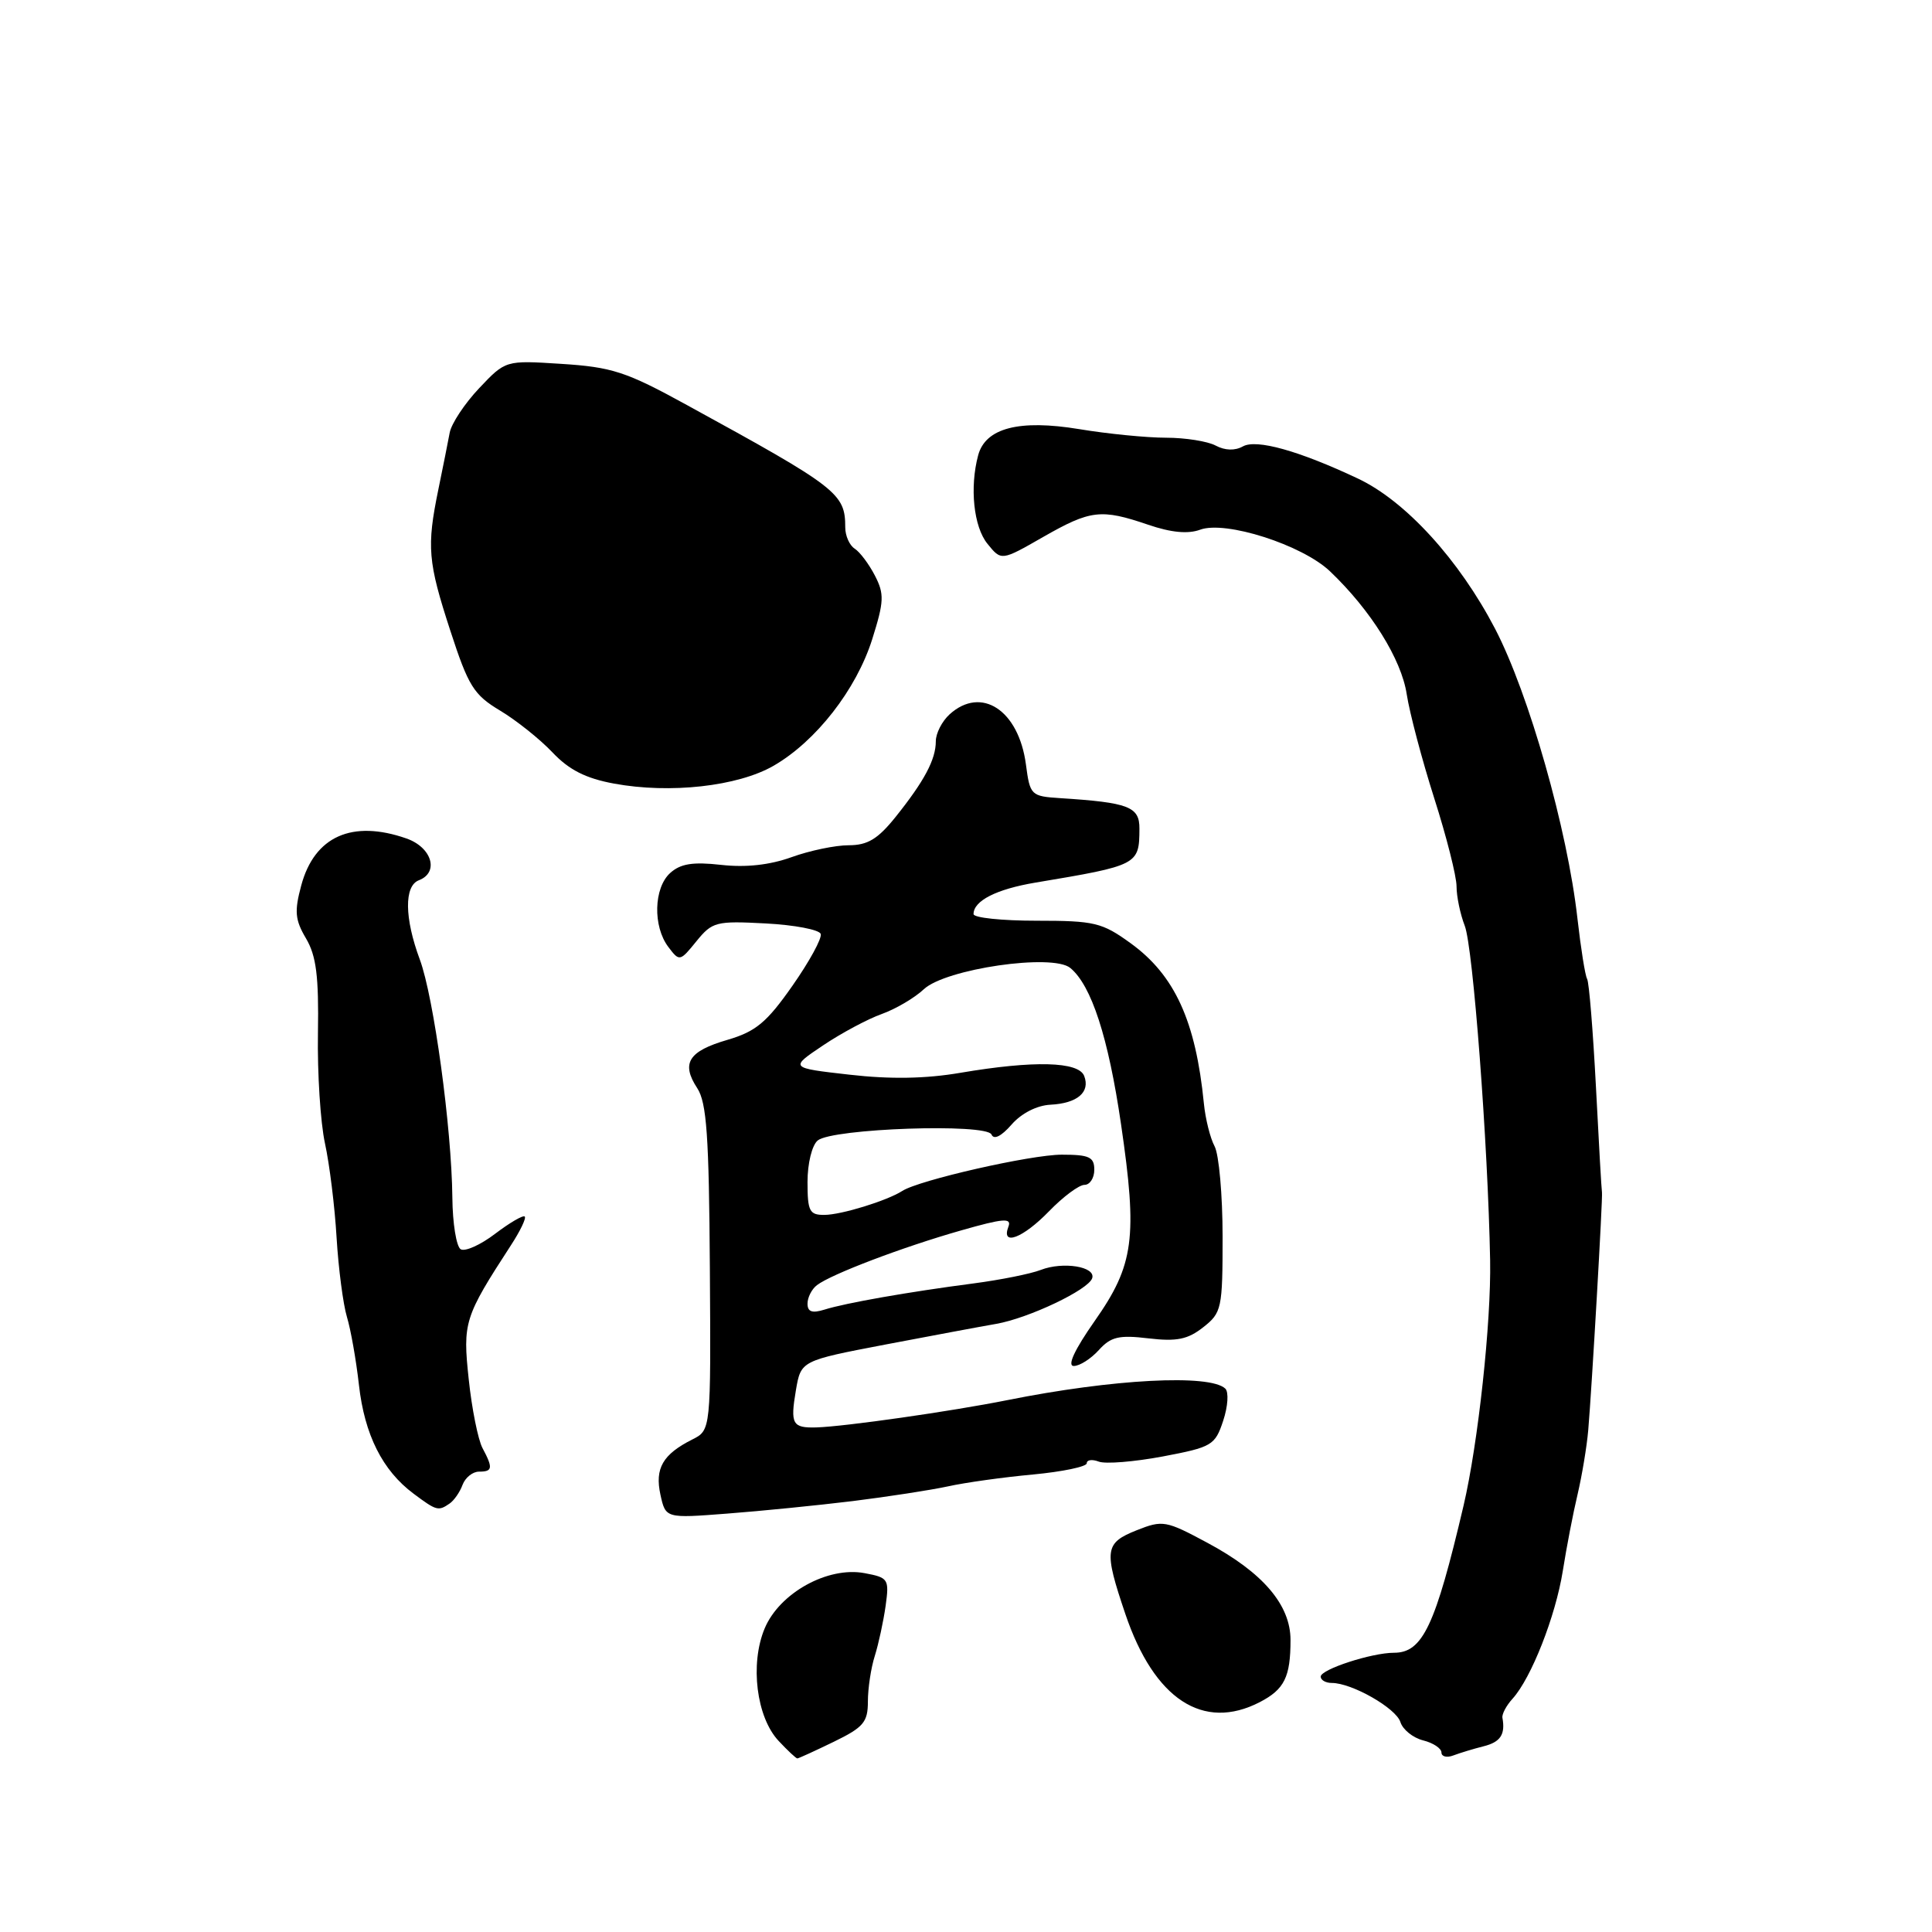<?xml version="1.0" encoding="UTF-8" standalone="no"?>
<!DOCTYPE svg PUBLIC "-//W3C//DTD SVG 1.1//EN" "http://www.w3.org/Graphics/SVG/1.1/DTD/svg11.dtd" >
<svg xmlns="http://www.w3.org/2000/svg" xmlns:xlink="http://www.w3.org/1999/xlink" version="1.1" viewBox="0 0 256 256">
 <g >
 <path fill="currentColor"
d=" M 110.47 230.80 C 114.42 228.88 115.00 228.20 115.00 225.45 C 115.00 223.72 115.41 220.99 115.92 219.40 C 116.42 217.80 117.06 214.83 117.35 212.78 C 117.84 209.23 117.72 209.04 114.56 208.45 C 109.69 207.53 103.28 211.08 101.32 215.78 C 99.35 220.49 100.23 227.56 103.18 230.69 C 104.37 231.96 105.48 233.00 105.65 233.00 C 105.81 233.00 107.98 232.01 110.47 230.80 Z  M 196.59 231.39 C 198.82 230.83 199.48 229.83 199.08 227.62 C 198.99 227.14 199.59 226.00 200.42 225.09 C 202.91 222.34 206.12 214.16 207.08 208.15 C 207.57 205.04 208.45 200.47 209.04 198.00 C 209.62 195.53 210.26 191.70 210.45 189.50 C 210.93 183.86 212.39 158.60 212.27 158.00 C 212.21 157.72 211.85 151.43 211.47 144.00 C 211.08 136.57 210.56 130.14 210.30 129.71 C 210.04 129.27 209.47 125.67 209.02 121.71 C 207.70 109.93 202.59 91.94 198.11 83.32 C 193.34 74.17 186.24 66.38 179.93 63.41 C 172.10 59.72 166.48 58.15 164.69 59.15 C 163.64 59.74 162.31 59.70 161.08 59.04 C 160.01 58.47 157.05 58.00 154.51 58.00 C 151.97 58.00 146.78 57.49 142.99 56.86 C 135.04 55.55 130.58 56.71 129.61 60.33 C 128.47 64.59 129.01 69.80 130.84 72.05 C 132.68 74.33 132.68 74.33 138.21 71.16 C 144.51 67.56 145.89 67.40 152.14 69.53 C 155.18 70.57 157.42 70.78 159.02 70.19 C 162.39 68.94 172.55 72.20 176.23 75.70 C 181.63 80.84 185.70 87.36 186.40 92.00 C 186.78 94.47 188.42 100.67 190.04 105.76 C 191.67 110.86 193.00 116.11 193.00 117.45 C 193.00 118.78 193.49 121.14 194.09 122.68 C 195.19 125.54 197.16 151.50 197.45 167.00 C 197.60 175.21 195.86 191.24 193.93 199.50 C 190.18 215.46 188.51 219.00 184.71 219.00 C 181.75 219.00 175.00 221.20 175.00 222.16 C 175.00 222.62 175.66 223.00 176.47 223.00 C 179.13 223.00 184.97 226.33 185.56 228.18 C 185.87 229.18 187.23 230.27 188.57 230.61 C 189.90 230.94 191.00 231.67 191.00 232.22 C 191.00 232.76 191.72 232.94 192.59 232.60 C 193.47 232.27 195.27 231.72 196.59 231.39 Z  M 166.93 225.54 C 170.19 223.85 171.00 222.22 171.00 217.31 C 171.00 212.65 167.33 208.36 159.97 204.42 C 154.48 201.47 154.06 201.40 150.61 202.77 C 146.37 204.46 146.25 205.39 149.11 213.85 C 152.93 225.16 159.42 229.42 166.93 225.54 Z  M 113.00 198.90 C 117.67 198.32 123.35 197.44 125.62 196.95 C 127.88 196.45 132.94 195.74 136.87 195.38 C 140.79 195.01 144.00 194.34 144.00 193.89 C 144.00 193.43 144.72 193.34 145.59 193.67 C 146.47 194.01 150.28 193.70 154.07 192.99 C 160.60 191.75 161.00 191.52 162.08 188.25 C 162.71 186.35 162.83 184.45 162.36 184.00 C 160.32 182.05 147.47 182.72 133.50 185.52 C 126.00 187.02 111.98 189.02 108.19 189.14 C 104.99 189.23 104.70 188.71 105.46 184.22 C 106.13 180.30 106.13 180.30 117.31 178.16 C 123.47 176.99 130.07 175.75 132.00 175.42 C 136.30 174.67 144.22 170.91 144.72 169.37 C 145.22 167.83 140.86 167.13 137.91 168.27 C 136.58 168.79 132.57 169.59 129.00 170.06 C 120.42 171.18 112.04 172.65 109.25 173.53 C 107.61 174.04 107.00 173.83 107.00 172.74 C 107.00 171.92 107.56 170.81 108.25 170.29 C 110.13 168.84 119.64 165.23 127.34 163.04 C 132.97 161.43 134.08 161.35 133.62 162.54 C 132.61 165.18 135.55 164.06 139.00 160.50 C 140.87 158.57 142.98 157.00 143.70 157.00 C 144.41 157.00 145.00 156.10 145.00 155.00 C 145.00 153.31 144.33 153.00 140.69 153.00 C 136.59 153.00 121.77 156.37 119.55 157.81 C 117.54 159.10 111.48 160.97 109.25 160.98 C 107.26 161.00 107.00 160.50 107.00 156.62 C 107.00 154.16 107.59 151.75 108.35 151.12 C 110.28 149.52 130.74 148.82 131.38 150.33 C 131.69 151.06 132.68 150.57 134.04 149.01 C 135.34 147.52 137.39 146.47 139.19 146.38 C 142.75 146.20 144.49 144.72 143.66 142.57 C 142.93 140.65 136.99 140.50 127.27 142.15 C 122.66 142.94 117.96 143.02 112.56 142.40 C 104.62 141.50 104.62 141.50 109.06 138.52 C 111.50 136.88 115.01 135.01 116.84 134.36 C 118.68 133.70 121.19 132.23 122.41 131.08 C 125.29 128.38 139.46 126.31 141.82 128.26 C 144.62 130.57 146.86 137.45 148.54 148.95 C 150.75 164.02 150.27 167.61 145.05 175.04 C 142.38 178.85 141.38 181.00 142.28 181.00 C 143.06 181.00 144.55 180.05 145.60 178.89 C 147.19 177.13 148.27 176.87 152.18 177.34 C 155.93 177.78 157.39 177.48 159.43 175.87 C 161.88 173.95 162.00 173.40 162.00 163.86 C 162.00 158.37 161.52 152.98 160.94 151.89 C 160.36 150.81 159.72 148.25 159.52 146.21 C 158.44 135.30 155.66 129.21 149.81 124.98 C 146.03 122.24 145.03 122.00 137.35 122.00 C 132.76 122.00 129.00 121.61 129.00 121.12 C 129.00 119.36 132.02 117.82 137.20 116.95 C 150.82 114.67 150.96 114.60 150.98 109.80 C 151.00 106.89 149.56 106.34 140.50 105.76 C 136.61 105.51 136.48 105.39 135.94 101.29 C 134.98 94.09 130.03 90.85 125.83 94.65 C 124.82 95.57 124.00 97.17 124.00 98.22 C 124.00 100.64 122.48 103.49 118.67 108.25 C 116.32 111.18 114.96 112.00 112.46 112.00 C 110.69 112.00 107.28 112.71 104.88 113.58 C 101.99 114.62 98.82 114.97 95.55 114.60 C 91.80 114.18 90.17 114.44 88.80 115.68 C 86.62 117.65 86.49 122.75 88.56 125.48 C 90.03 127.43 90.10 127.41 92.28 124.72 C 94.38 122.14 94.88 122.01 101.45 122.36 C 105.28 122.56 108.56 123.19 108.75 123.75 C 108.94 124.32 107.25 127.41 105.00 130.62 C 101.60 135.48 100.15 136.68 96.41 137.78 C 91.22 139.29 90.22 140.88 92.39 144.19 C 93.64 146.10 93.95 150.53 94.06 168.02 C 94.20 189.50 94.20 189.50 91.73 190.74 C 87.82 192.71 86.75 194.57 87.51 198.05 C 88.20 201.19 88.20 201.19 96.35 200.56 C 100.83 200.22 108.33 199.47 113.00 198.90 Z  M 59.57 199.23 C 60.16 198.83 60.94 197.71 61.29 196.75 C 61.65 195.79 62.63 195.00 63.47 195.00 C 65.28 195.00 65.35 194.53 63.93 191.87 C 63.35 190.78 62.52 186.68 62.11 182.77 C 61.30 175.21 61.52 174.52 67.71 164.99 C 68.93 163.12 69.75 161.41 69.53 161.20 C 69.31 160.98 67.55 162.01 65.61 163.48 C 63.67 164.96 61.62 165.88 61.04 165.53 C 60.47 165.17 59.97 162.10 59.94 158.69 C 59.85 149.49 57.48 132.11 55.62 127.12 C 53.59 121.65 53.54 117.39 55.50 116.64 C 58.22 115.60 57.23 112.28 53.85 111.10 C 46.66 108.59 41.67 110.82 39.92 117.31 C 38.99 120.76 39.09 121.88 40.55 124.35 C 41.91 126.66 42.25 129.36 42.13 136.90 C 42.04 142.18 42.46 148.75 43.06 151.50 C 43.66 154.25 44.36 159.88 44.60 164.00 C 44.85 168.12 45.47 172.85 45.97 174.50 C 46.47 176.15 47.19 180.20 47.56 183.50 C 48.30 190.11 50.68 194.85 54.80 197.92 C 57.84 200.19 58.08 200.26 59.57 199.23 Z  M 102.50 101.47 C 108.12 98.23 113.46 91.38 115.57 84.71 C 117.15 79.69 117.19 78.71 115.93 76.27 C 115.14 74.74 113.94 73.14 113.25 72.70 C 112.56 72.26 112.00 70.99 112.00 69.88 C 112.00 65.38 111.02 64.62 91.00 53.66 C 82.95 49.24 81.10 48.64 74.31 48.21 C 66.99 47.74 66.99 47.74 63.49 51.44 C 61.57 53.47 59.82 56.12 59.59 57.32 C 59.37 58.52 58.69 61.90 58.09 64.83 C 56.52 72.47 56.69 74.43 59.68 83.60 C 62.07 90.94 62.78 92.07 66.27 94.16 C 68.42 95.45 71.54 97.94 73.20 99.69 C 75.39 102.01 77.61 103.14 81.36 103.83 C 88.78 105.20 97.76 104.20 102.50 101.47 Z "/>
</g>
</svg>
